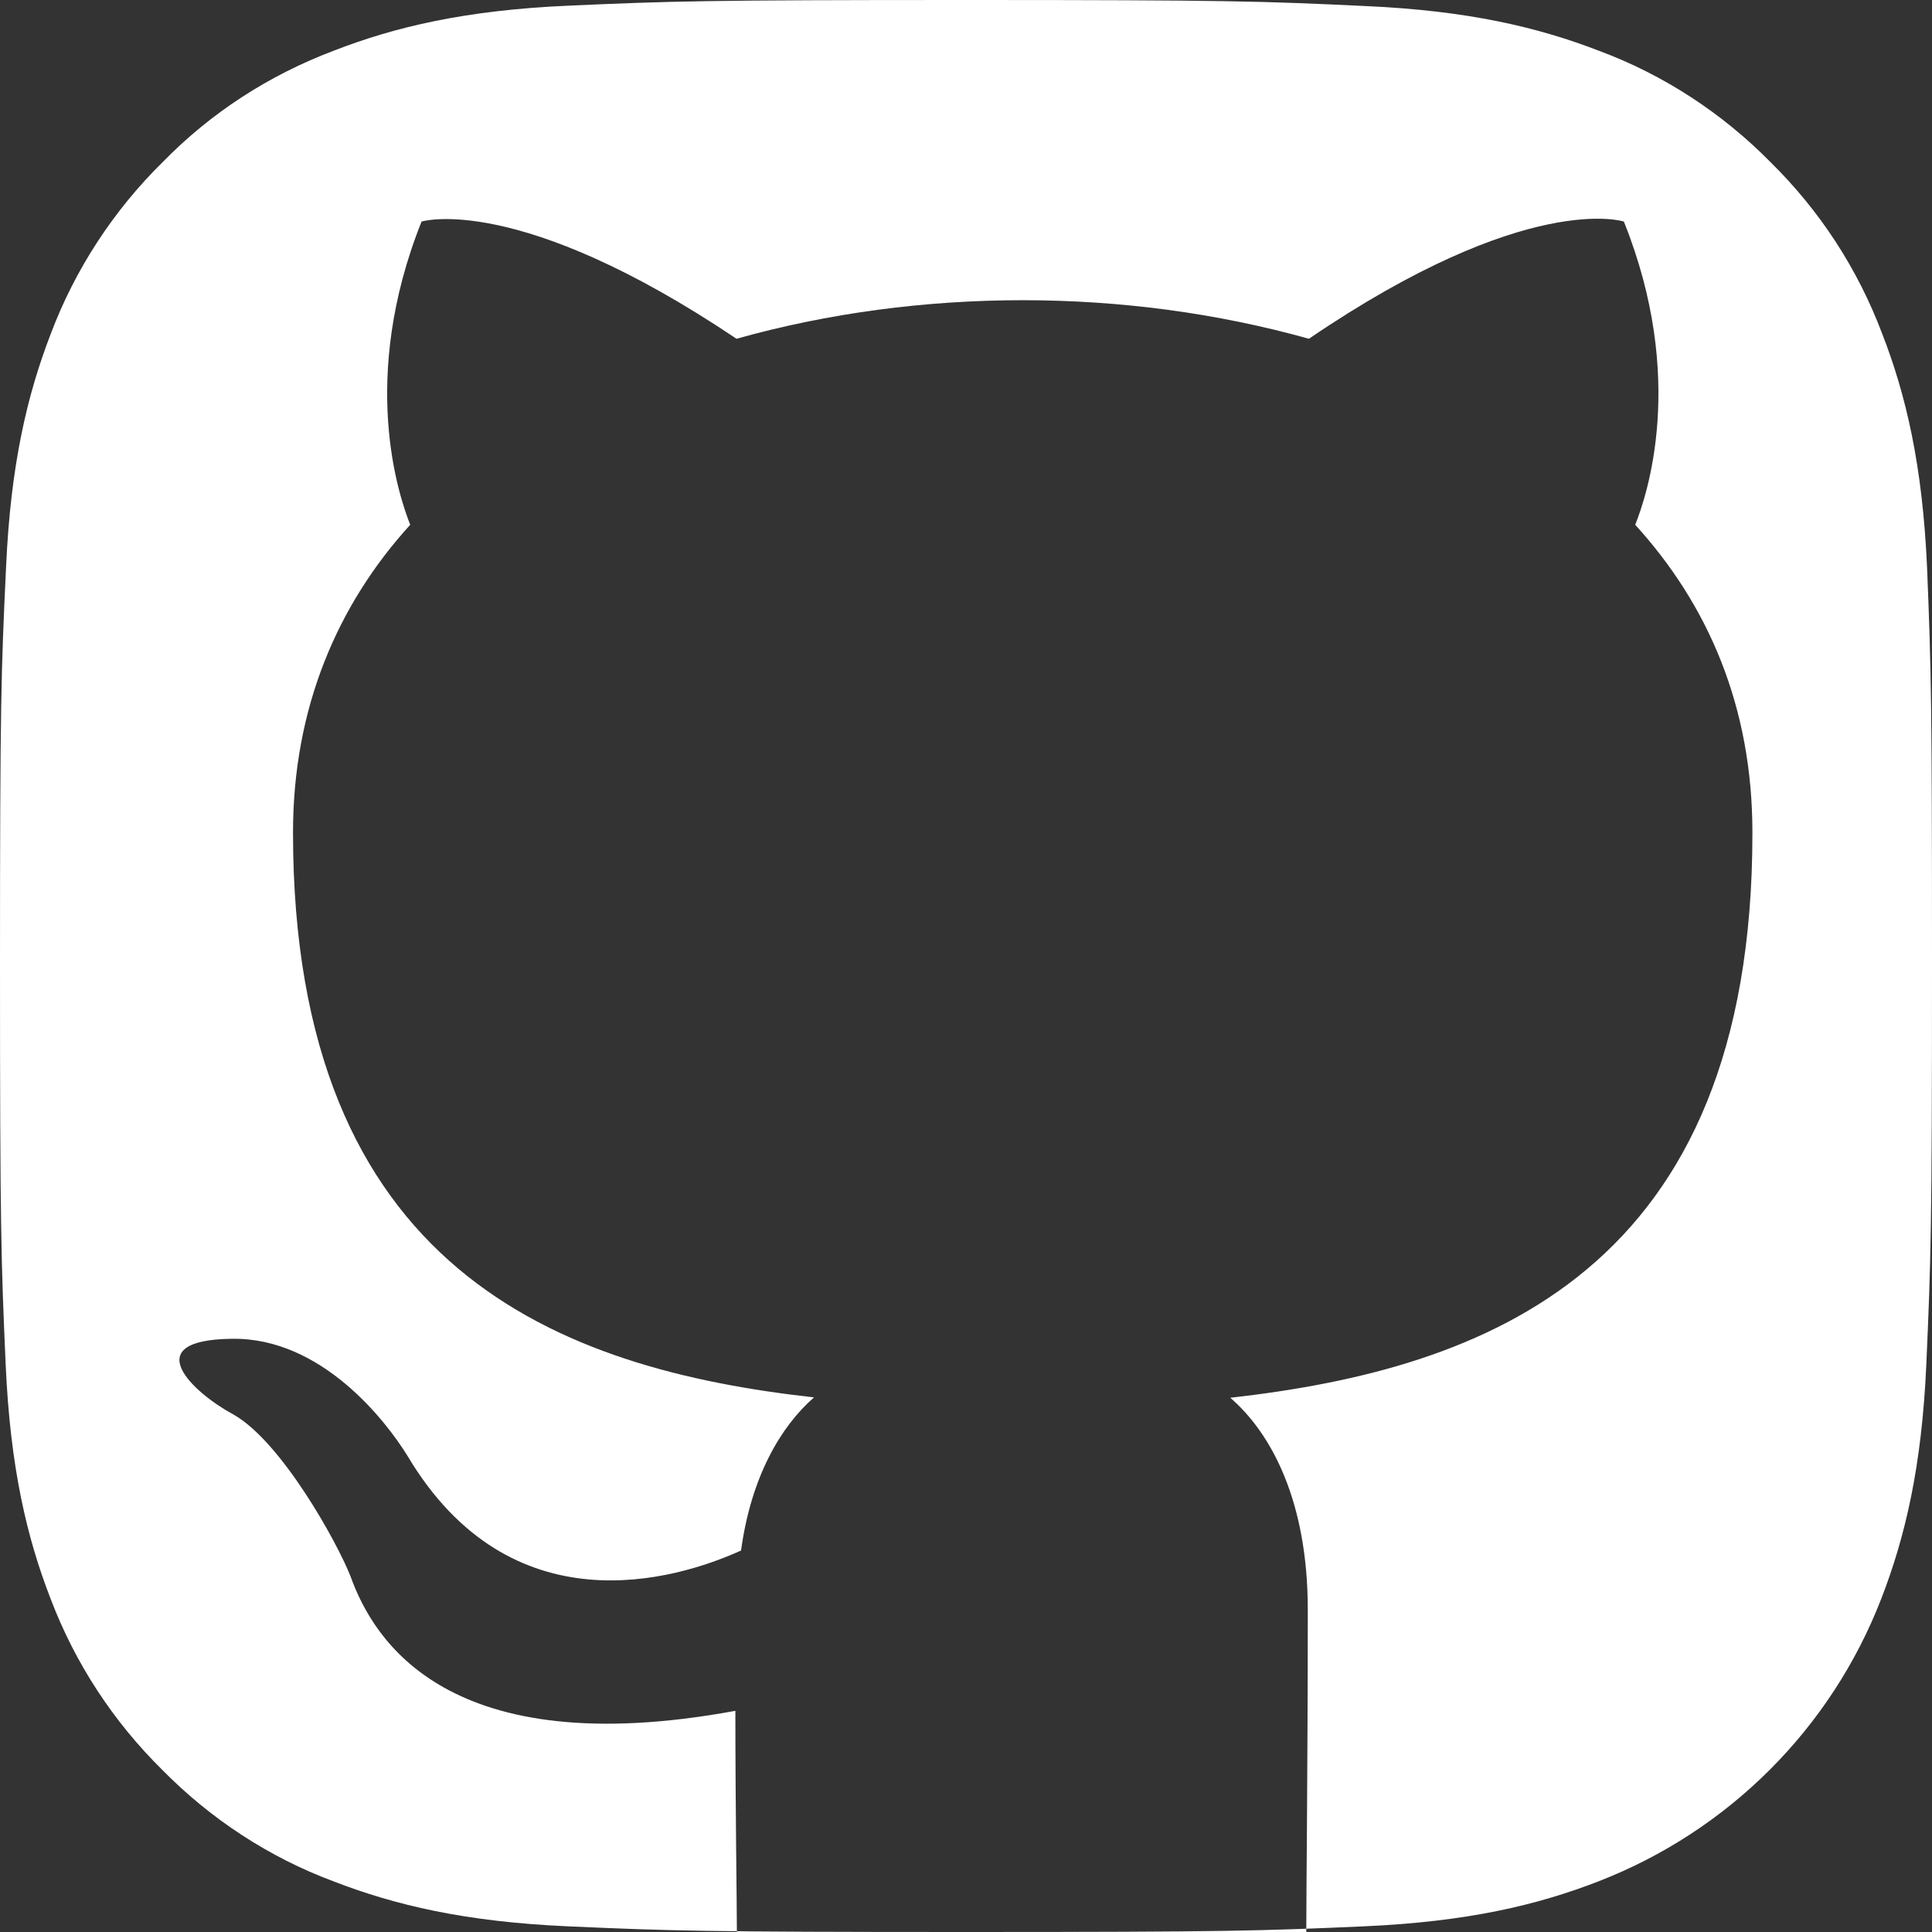 <?xml version="1.0" encoding="utf-8"?>
<!-- Generator: Adobe Illustrator 25.2.3, SVG Export Plug-In . SVG Version: 6.00 Build 0)  -->
<svg version="1.1" id="Capa_1" xmlns="http://www.w3.org/2000/svg" xmlns:xlink="http://www.w3.org/1999/xlink" x="0px" y="0px"
	 viewBox="0 0 511 511" style="enable-background:new 0 0 511 511;" xml:space="preserve">
<rect x="0" y="0" width="511" height="511" fill="#333333" stroke="none"/>
<style type="text/css">
	.st0{fill:none;}
	.st1{fill:#FFFFFF;}
</style>
<g>
	<path class="st0" d="M429.5,58.6c0,0-25.4-8.3-83.3,31c-24.2-6.8-50-10.2-75.7-10.2s-51.4,3.4-75.7,10.2c-57.9-39-83.3-31-83.3-31
		c-16.6,41.6-6,72.7-3,80.2c-19.3,21.2-31,48.4-31,81.4c0,115.8,70.4,141.9,137.8,149.5c-8.7,7.6-16.6,20.8-19.3,40.5
		c-17.4,8-60.9,20.8-88.2-25c-5.7-9.1-22.7-31.4-46.5-31c-25.4,0.4-10.2,14.4,0.4,20c12.9,7.2,27.6,34.1,31,42.8
		c6.1,17,25.8,49.6,101.8,35.6c0,25.4,0.4,49.2,0.4,56.4l150.6-0.1c0-10.2,0.4-42.8,0.4-83.3c0-28.4-9.5-46.5-20.5-56
		c67.4-7.6,138.1-33.3,138.1-149.5c0-33.3-11.8-60.2-31-81.4C435.5,131.2,446.2,100.2,429.5,58.6z"/>
	<path class="st1" d="M509.7,150.2c-1.2-27.2-5.6-45.8-11.9-62c-6.5-17.2-16.5-32.5-29.5-45.3c-12.8-13-28.3-23.1-45.2-29.4
		c-16.3-6.3-34.8-10.7-62-11.9C333.7,0.3,325,0,255.6,0c-69.4,0-78.1,0.3-105.3,1.5c-27.2,1.2-45.8,5.6-62,11.9
		C71.1,19.9,55.8,29.8,43,42.9C30,55.7,19.9,71.2,13.5,88.1c-6.3,16.3-10.7,34.8-11.9,62C0.3,177.5,0,186.2,0,255.6
		c0,69.4,0.3,78.1,1.5,105.3c1.2,27.2,5.6,45.8,11.9,62C19.9,440,30,455.4,43,468.2c12.8,13,28.3,23.1,45.2,29.4
		c16.3,6.3,34.8,10.7,62,11.9c27.2,1.2,35.9,1.5,105.3,1.5c69.4,0,78.1-0.3,105.3-1.5c27.2-1.2,45.8-5.6,62-11.9
		c34.3-13.3,61.5-40.4,74.8-74.8c6.3-16.3,10.7-34.8,11.9-62c1.2-27.3,1.5-35.9,1.5-105.3C511,186.2,510.8,177.5,509.7,150.2z
		 M325.4,369.7c11,9.5,20.5,27.6,20.5,56c0,40.5-0.4,75.1-0.4,85.3L194.9,511c0-7.2-0.4-33.1-0.4-58.5c-76,14-95.7-18.6-101.8-35.6
		c-3.4-8.7-18.2-35.6-31-42.8c-10.6-5.7-25.7-19.7-0.4-20c23.8-0.4,40.9,21.9,46.5,31c27.3,45.8,70.8,32.9,88.2,25
		c2.7-19.7,10.6-32.9,19.3-40.5C148,362.1,77.5,336,77.5,220.2c0-32.9,11.7-60.2,31-81.4c-3-7.6-13.6-38.6,3-80.2
		c0,0,25.4-7.9,83.3,31c24.2-6.8,50-10.2,75.7-10.2s51.4,3.4,75.7,10.2c57.9-39.4,83.3-31,83.3-31c16.7,41.6,6,72.7,3,80.2
		c19.3,21.2,31,48.1,31,81.4C463.6,336.4,392.8,362.1,325.4,369.7z"/>
</g>
</svg>
